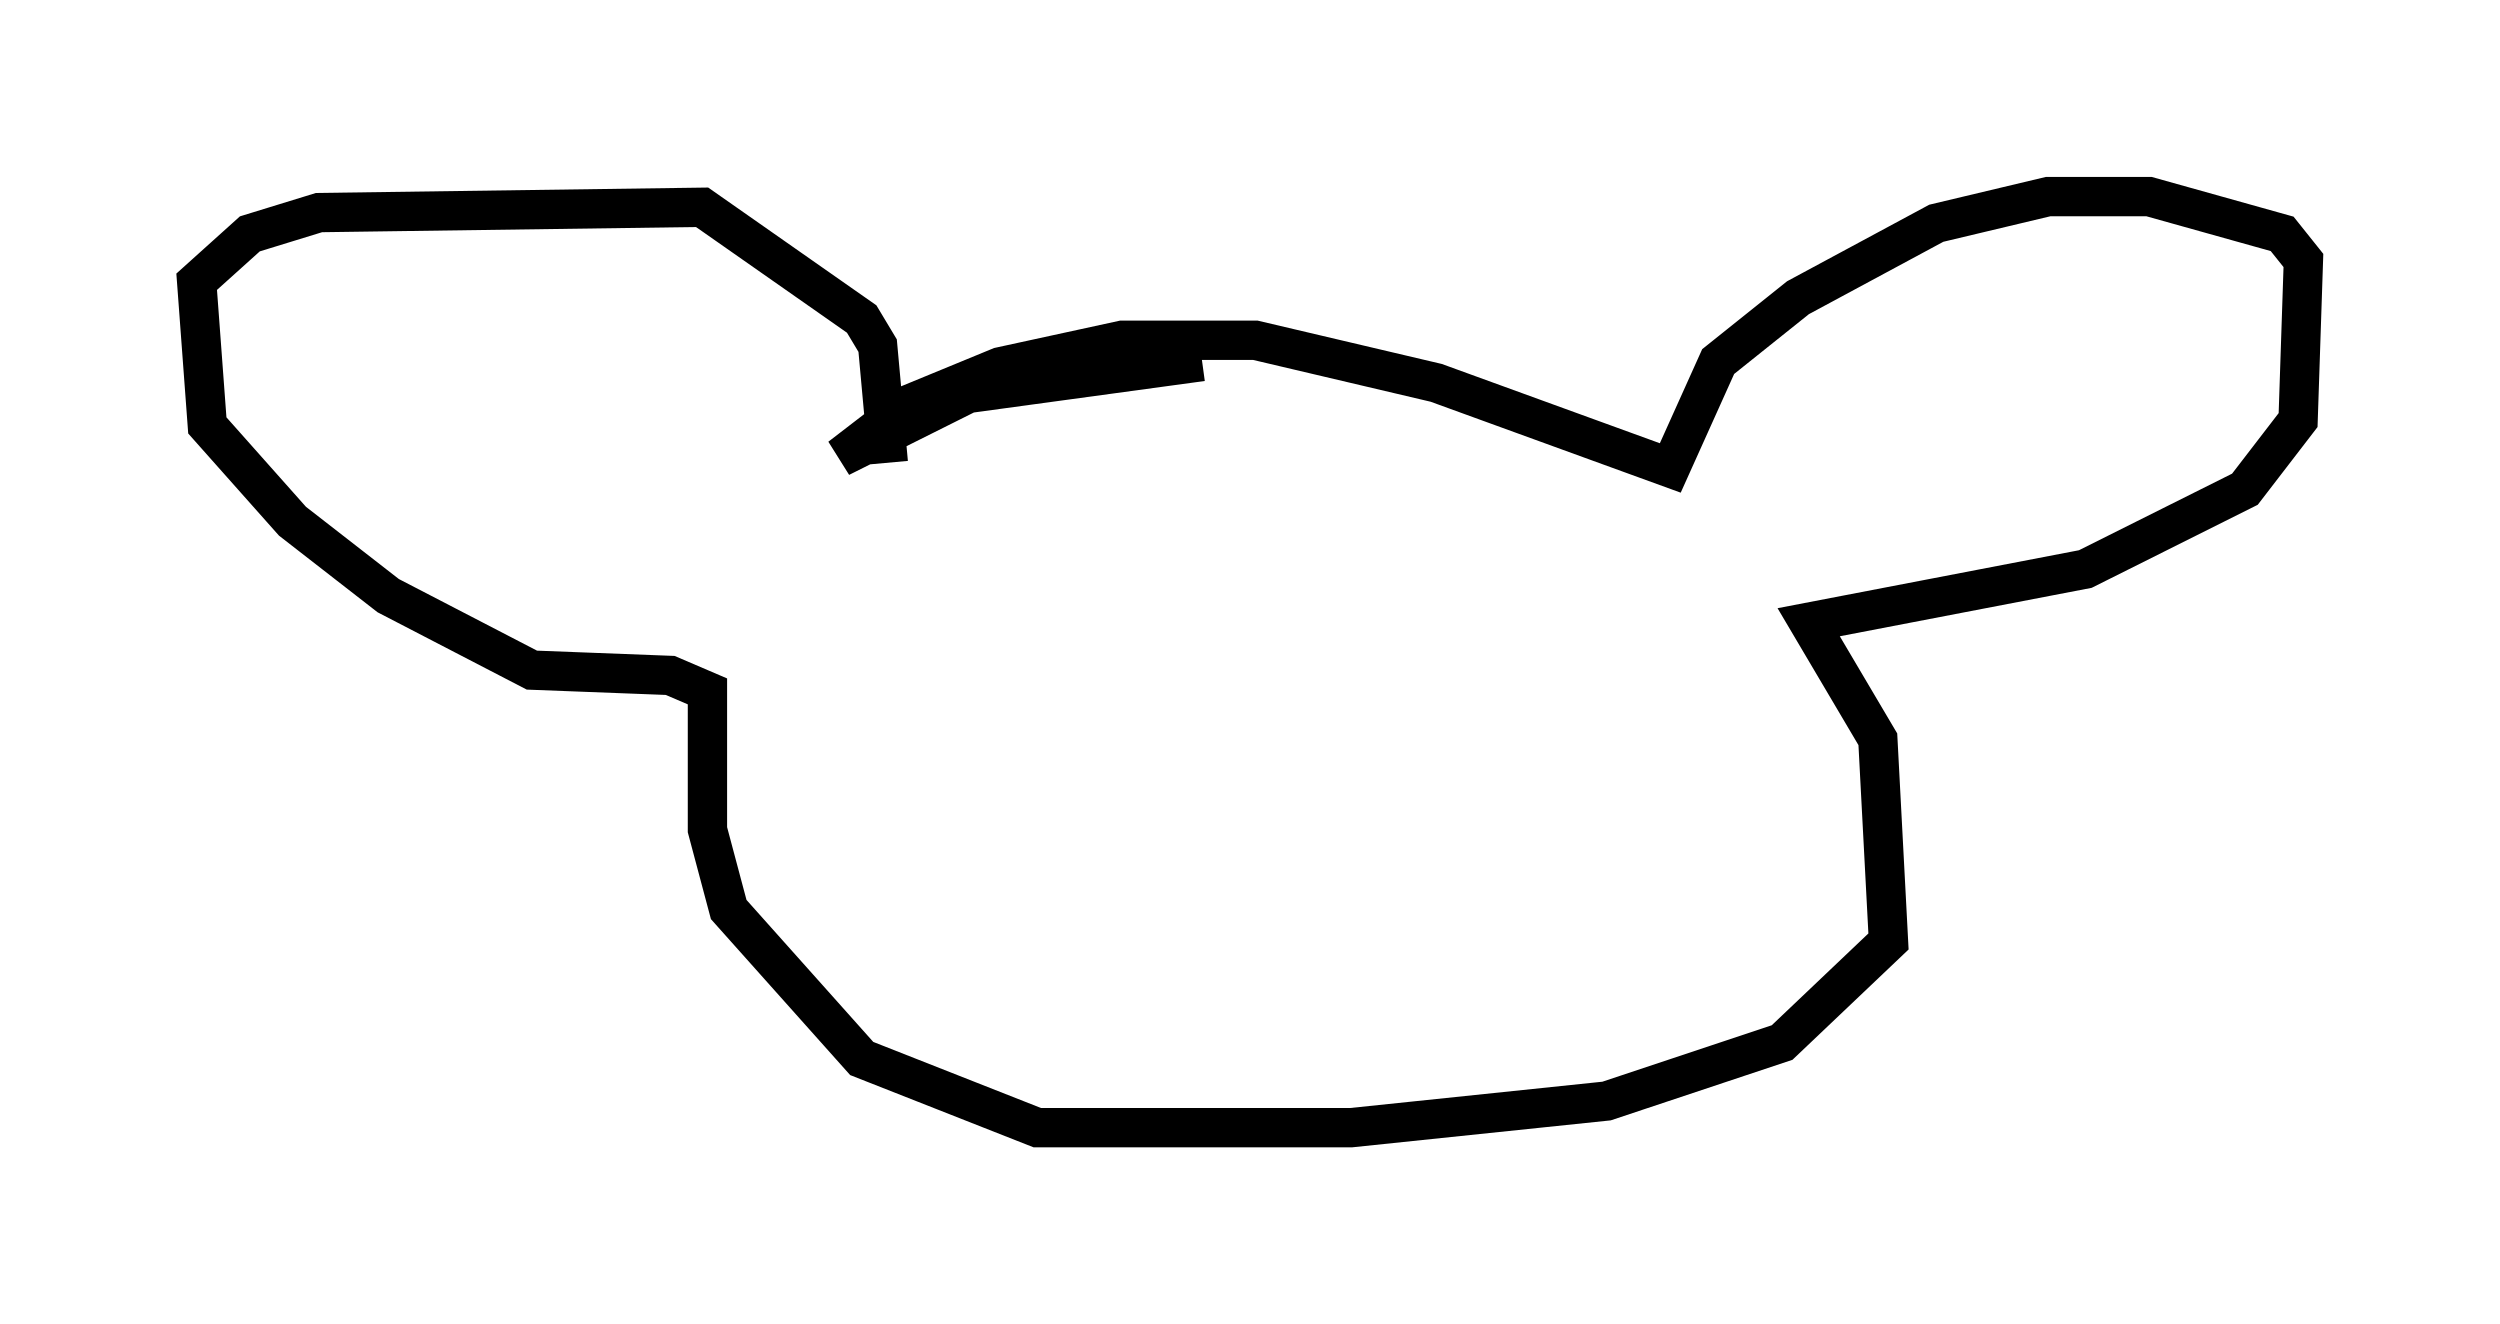 <?xml version="1.0" encoding="utf-8" ?>
<svg baseProfile="full" height="33.68" version="1.1" width="63.585" xmlns="http://www.w3.org/2000/svg" xmlns:ev="http://www.w3.org/2001/xml-events" xmlns:xlink="http://www.w3.org/1999/xlink"><defs /><rect fill="white" height="33.68" width="63.585" x="0" y="0" /><path d="M36.123, 9.736 m-5.548, -0.541 l-5.954, 0.812 -3.248, 1.624 l1.759, -1.353 2.3, -0.947 l3.112, -0.677 3.383, 0.0 l4.601, 1.083 5.954, 2.165 l1.218, -2.706 2.03, -1.624 l3.518, -1.894 2.842, -0.677 l2.571, 0.0 3.383, 0.947 l0.541, 0.677 -0.135, 4.059 l-1.353, 1.759 -4.059, 2.03 l-7.036, 1.353 1.759, 2.977 l0.271, 5.142 -2.706, 2.571 l-4.465, 1.488 -6.495, 0.677 l-7.984, 0.0 -4.465, -1.759 l-3.383, -3.789 -0.541, -2.03 l0.0, -3.518 -0.947, -0.406 l-3.518, -0.135 -3.654, -1.894 l-2.436, -1.894 -2.165, -2.436 l-0.271, -3.654 1.353, -1.218 l1.759, -0.541 9.743, -0.135 l4.059, 2.842 0.406, 0.677 l0.271, 2.977 " fill="none" stroke="black" stroke-width="1" /></svg>